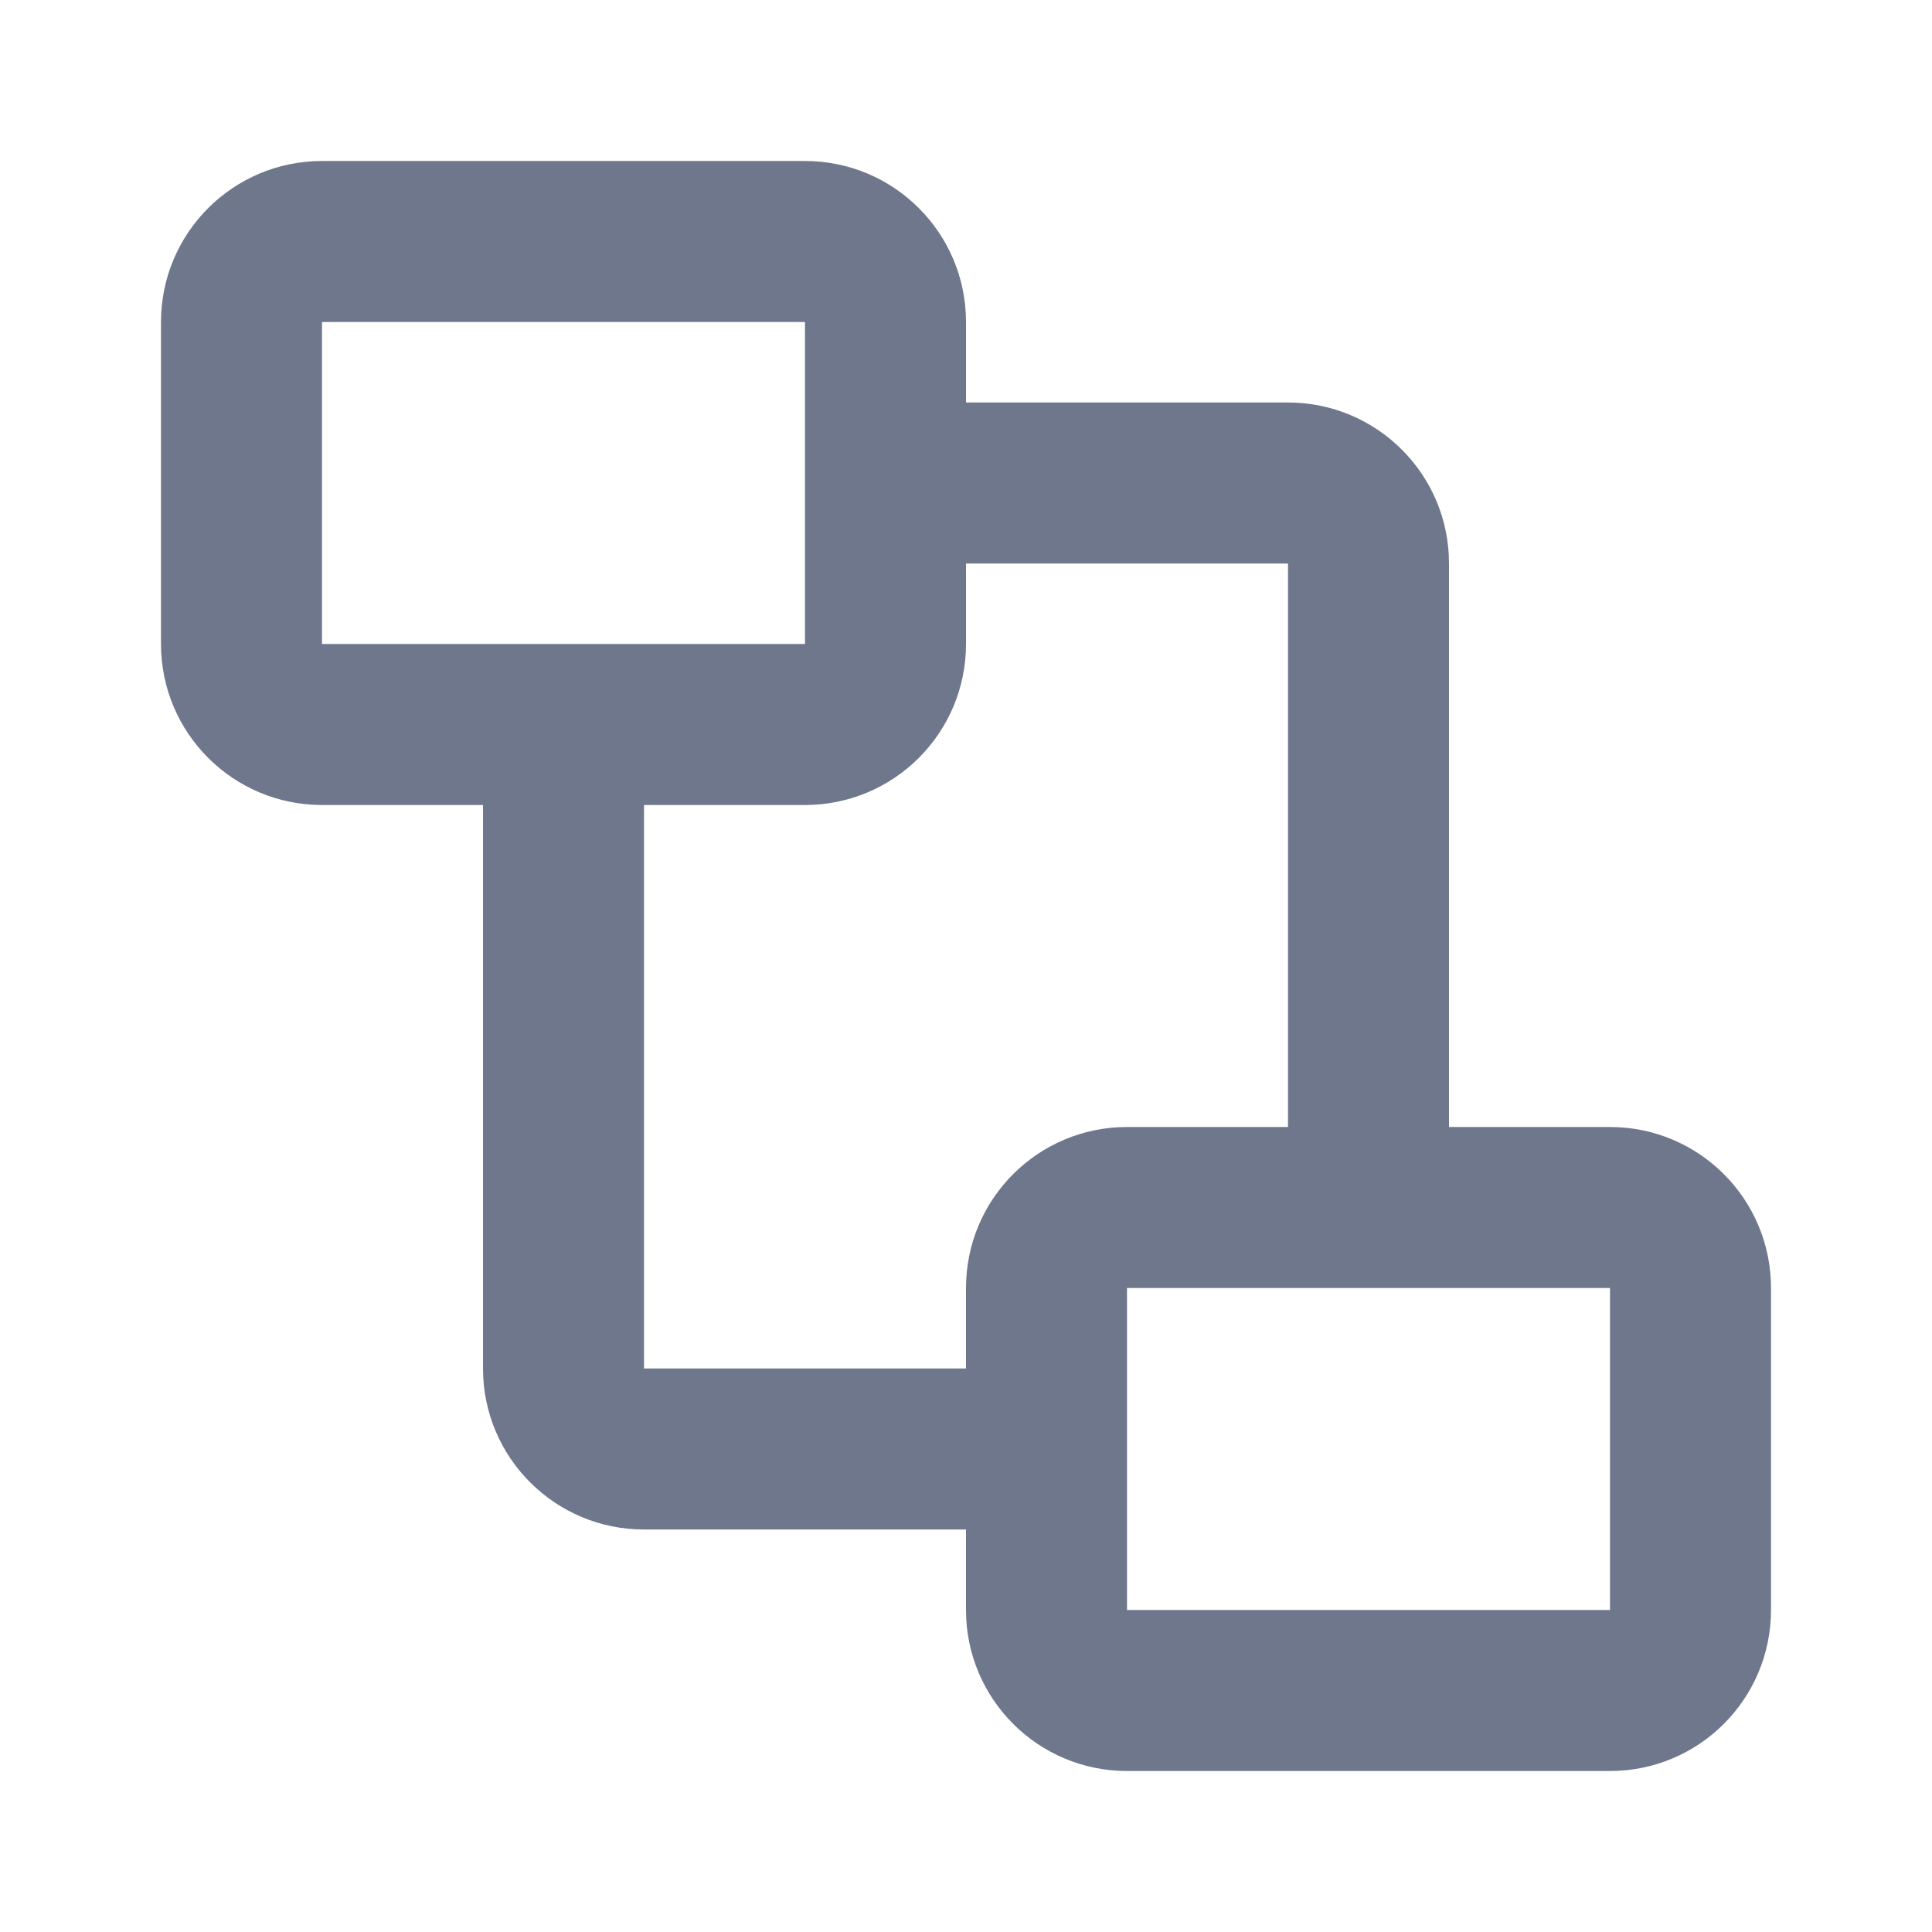 <svg width="24" height="24" viewBox="0 0 24 24" fill="none" xmlns="http://www.w3.org/2000/svg">
<path fill-rule="evenodd" clip-rule="evenodd" d="M4 2C2.895 2 2 2.895 2 4V8C2 9.105 2.895 10 4 10H6V17C6 18.105 6.895 19 8 19H12V20C12 21.105 12.895 22 14 22H20C21.105 22 22 21.105 22 20V16C22 14.895 21.105 14 20 14H18V7C18 5.895 17.105 5 16 5H12V4C12 2.895 11.105 2 10 2H4ZM12 17H8V10H10C11.105 10 12 9.105 12 8V7H16V14H14C12.895 14 12 14.895 12 16V17ZM14 18V20H20V16H17H14V18ZM7 8H10V6V4H4V8H7Z" fill="#6E778C"/>
</svg>
